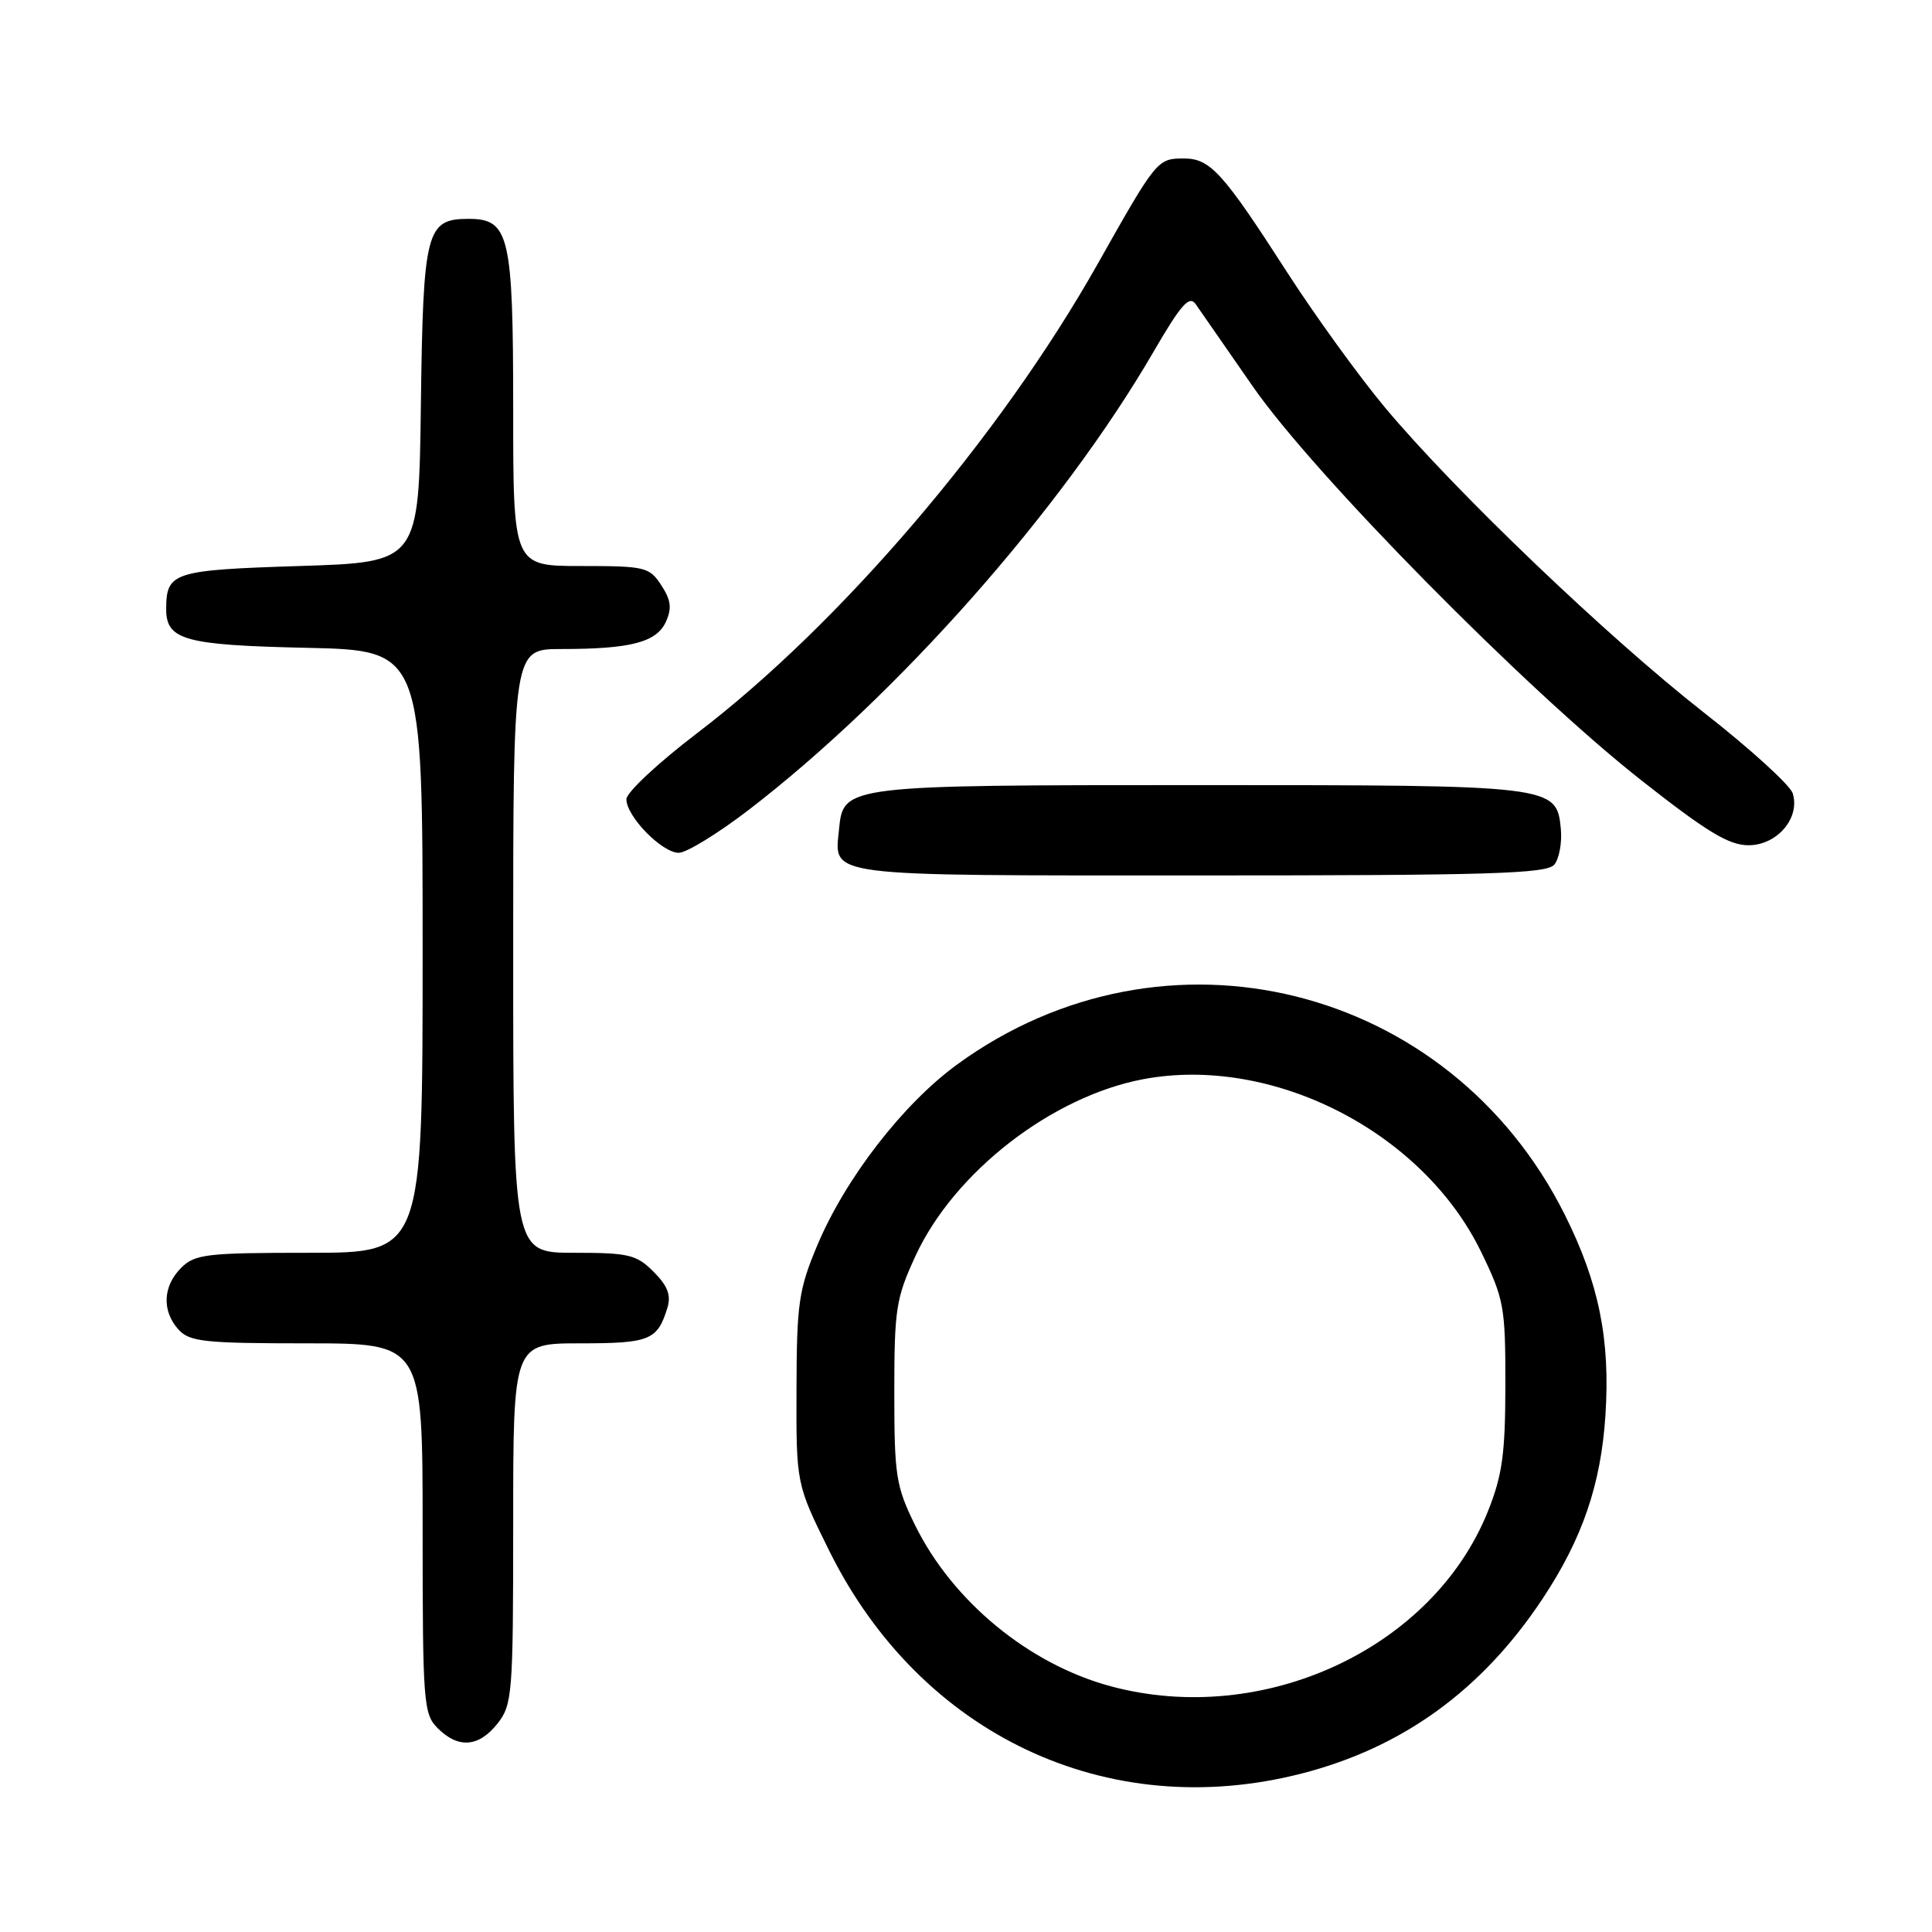 <?xml version="1.0" encoding="UTF-8" standalone="no"?>
<!DOCTYPE svg PUBLIC "-//W3C//DTD SVG 1.1//EN" "http://www.w3.org/Graphics/SVG/1.1/DTD/svg11.dtd" >
<svg xmlns="http://www.w3.org/2000/svg" xmlns:xlink="http://www.w3.org/1999/xlink" version="1.1" viewBox="0 0 256 256">
 <g >
 <path fill="currentColor"
d=" M 172.44 235.01 C 185.83 231.59 196.36 223.96 204.38 211.87 C 209.67 203.91 212.14 196.69 212.73 187.50 C 213.38 177.47 211.86 169.99 207.34 160.95 C 192.04 130.36 154.31 121.03 126.84 141.04 C 119.66 146.26 112.02 156.15 108.30 165.00 C 105.83 170.89 105.57 172.69 105.54 184.07 C 105.50 196.64 105.50 196.64 109.88 205.49 C 121.97 229.89 146.75 241.59 172.44 235.01 Z  M 65.93 228.37 C 67.89 225.87 68.00 224.49 68.00 201.87 C 68.00 178.00 68.00 178.00 76.88 178.00 C 86.11 178.00 87.12 177.59 88.44 173.27 C 88.94 171.62 88.46 170.37 86.61 168.52 C 84.34 166.24 83.31 166.00 76.05 166.00 C 68.00 166.00 68.00 166.00 68.00 126.00 C 68.00 86.00 68.00 86.00 74.37 86.00 C 83.55 86.00 86.99 85.11 88.23 82.40 C 89.05 80.60 88.91 79.51 87.62 77.54 C 86.04 75.13 85.49 75.00 76.98 75.00 C 68.00 75.00 68.00 75.00 68.00 54.22 C 68.00 31.19 67.49 29.00 62.10 29.00 C 56.47 29.00 56.07 30.55 55.77 53.56 C 55.50 74.50 55.50 74.50 39.71 75.00 C 22.97 75.53 22.05 75.82 22.02 80.63 C 21.99 84.81 24.37 85.48 40.65 85.84 C 56.00 86.18 56.00 86.18 56.00 126.09 C 56.00 166.00 56.00 166.00 41.00 166.00 C 27.33 166.00 25.82 166.18 24.00 168.00 C 21.57 170.43 21.43 173.71 23.65 176.17 C 25.12 177.79 27.06 178.00 40.65 178.00 C 56.00 178.00 56.00 178.00 56.00 202.50 C 56.00 225.67 56.11 227.11 58.00 229.00 C 60.73 231.73 63.45 231.51 65.93 228.37 Z  M 205.95 114.57 C 206.60 113.78 206.99 111.65 206.82 109.84 C 206.26 104.06 205.97 104.03 159.00 104.03 C 112.03 104.03 111.74 104.06 111.18 109.84 C 110.56 116.25 108.64 116.00 159.00 116.00 C 197.53 116.00 204.94 115.77 205.95 114.57 Z  M 99.15 107.36 C 118.85 92.24 140.67 67.57 152.82 46.66 C 156.51 40.31 157.59 39.09 158.44 40.31 C 159.02 41.14 162.41 46.02 165.97 51.16 C 174.03 62.81 202.14 91.32 217.45 103.37 C 226.15 110.22 229.08 112.00 231.68 112.00 C 235.49 112.00 238.57 108.37 237.54 105.11 C 237.19 104.02 231.87 99.18 225.70 94.36 C 212.92 84.34 192.76 65.05 183.52 54.00 C 180.08 49.88 174.22 41.78 170.50 36.00 C 162.02 22.83 160.36 21.00 156.87 21.00 C 153.36 21.00 153.25 21.13 145.43 35.00 C 132.54 57.87 111.32 82.72 92.34 97.17 C 87.20 101.09 83.00 105.01 83.00 105.90 C 83.00 108.18 87.71 113.00 89.94 113.00 C 90.96 113.00 95.10 110.46 99.15 107.36 Z  M 147.18 223.44 C 136.33 220.52 126.21 212.18 121.24 202.07 C 118.72 196.94 118.50 195.56 118.50 184.50 C 118.50 173.44 118.72 172.02 121.32 166.39 C 126.45 155.31 139.36 145.29 151.48 143.00 C 168.58 139.78 188.47 149.92 196.23 165.83 C 199.29 172.13 199.48 173.12 199.47 183.50 C 199.46 192.63 199.07 195.48 197.16 200.25 C 189.87 218.45 167.41 228.88 147.18 223.44 Z "/>
</g>
</svg>